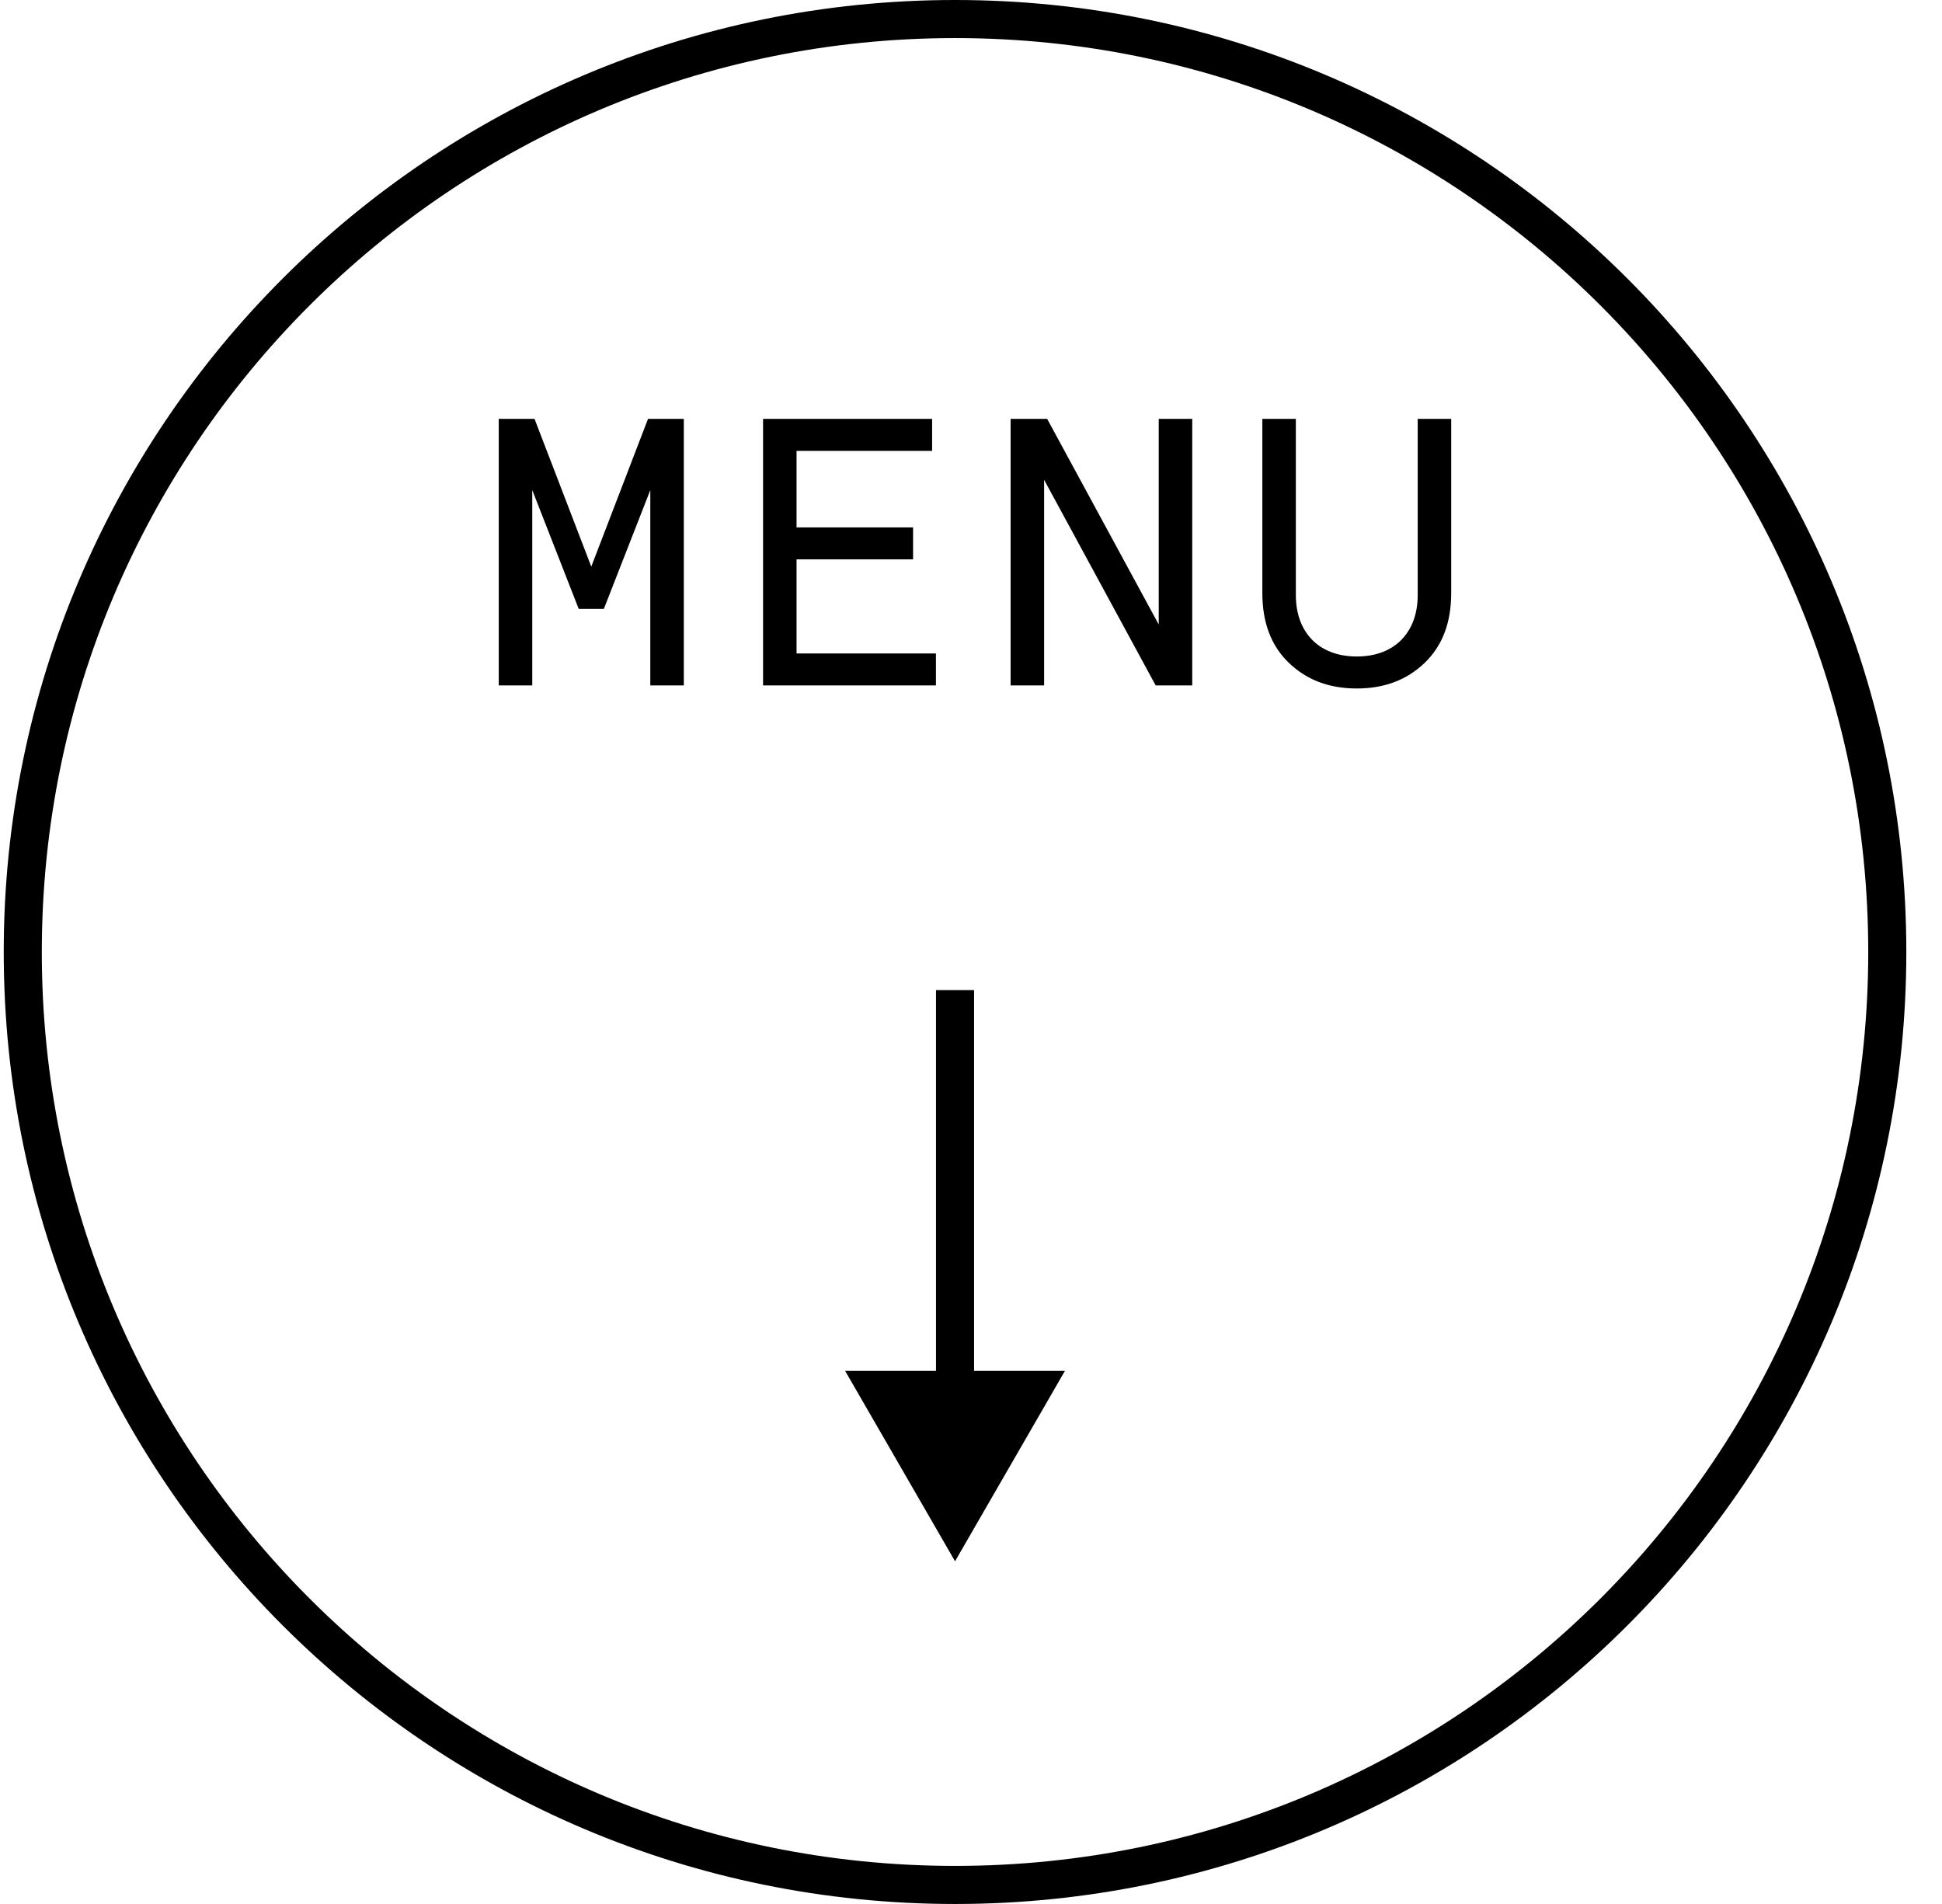 <svg width="51" height="50" viewBox="0 0 51 50" fill="none" xmlns="http://www.w3.org/2000/svg">
<path d="M49.563 25C49.563 38.531 38.602 49.5 25.081 49.5C11.559 49.5 0.598 38.531 0.598 25C0.598 11.469 11.559 0.5 25.081 0.5C38.602 0.5 49.563 11.469 49.563 25Z" stroke="black"/>
<path d="M13.098 18H13.978V12.87L15.198 15.99H15.858L17.078 12.87V18H17.958V11H17.018L15.528 14.88L14.038 11H13.098V18ZM20.039 18H24.579V17.16H20.919V14.69H23.979V13.85H20.919V11.84H24.479V11H20.039V18ZM30.43 16.4L27.5 11H26.54V18H27.42V12.6L30.35 18H31.31V11H30.43V16.4ZM33.151 15.57C33.151 16.35 33.381 16.96 33.851 17.41C34.321 17.86 34.911 18.08 35.631 18.08C36.351 18.08 36.941 17.86 37.411 17.41C37.881 16.96 38.111 16.35 38.111 15.57V11H37.231V15.63C37.231 16.59 36.641 17.24 35.631 17.24C34.621 17.24 34.031 16.59 34.031 15.63V11H33.151V15.57Z" fill="black"/>
<!--line x1="0.0978394" y1="25.5" x2="50.0631" y2="25.5" stroke="black"/-->
<path d="M25.081 41L27.967 36L22.194 36L25.081 41ZM24.581 26L24.581 36.5L25.581 36.5L25.581 26L24.581 26Z" fill="black"/>
</svg>
